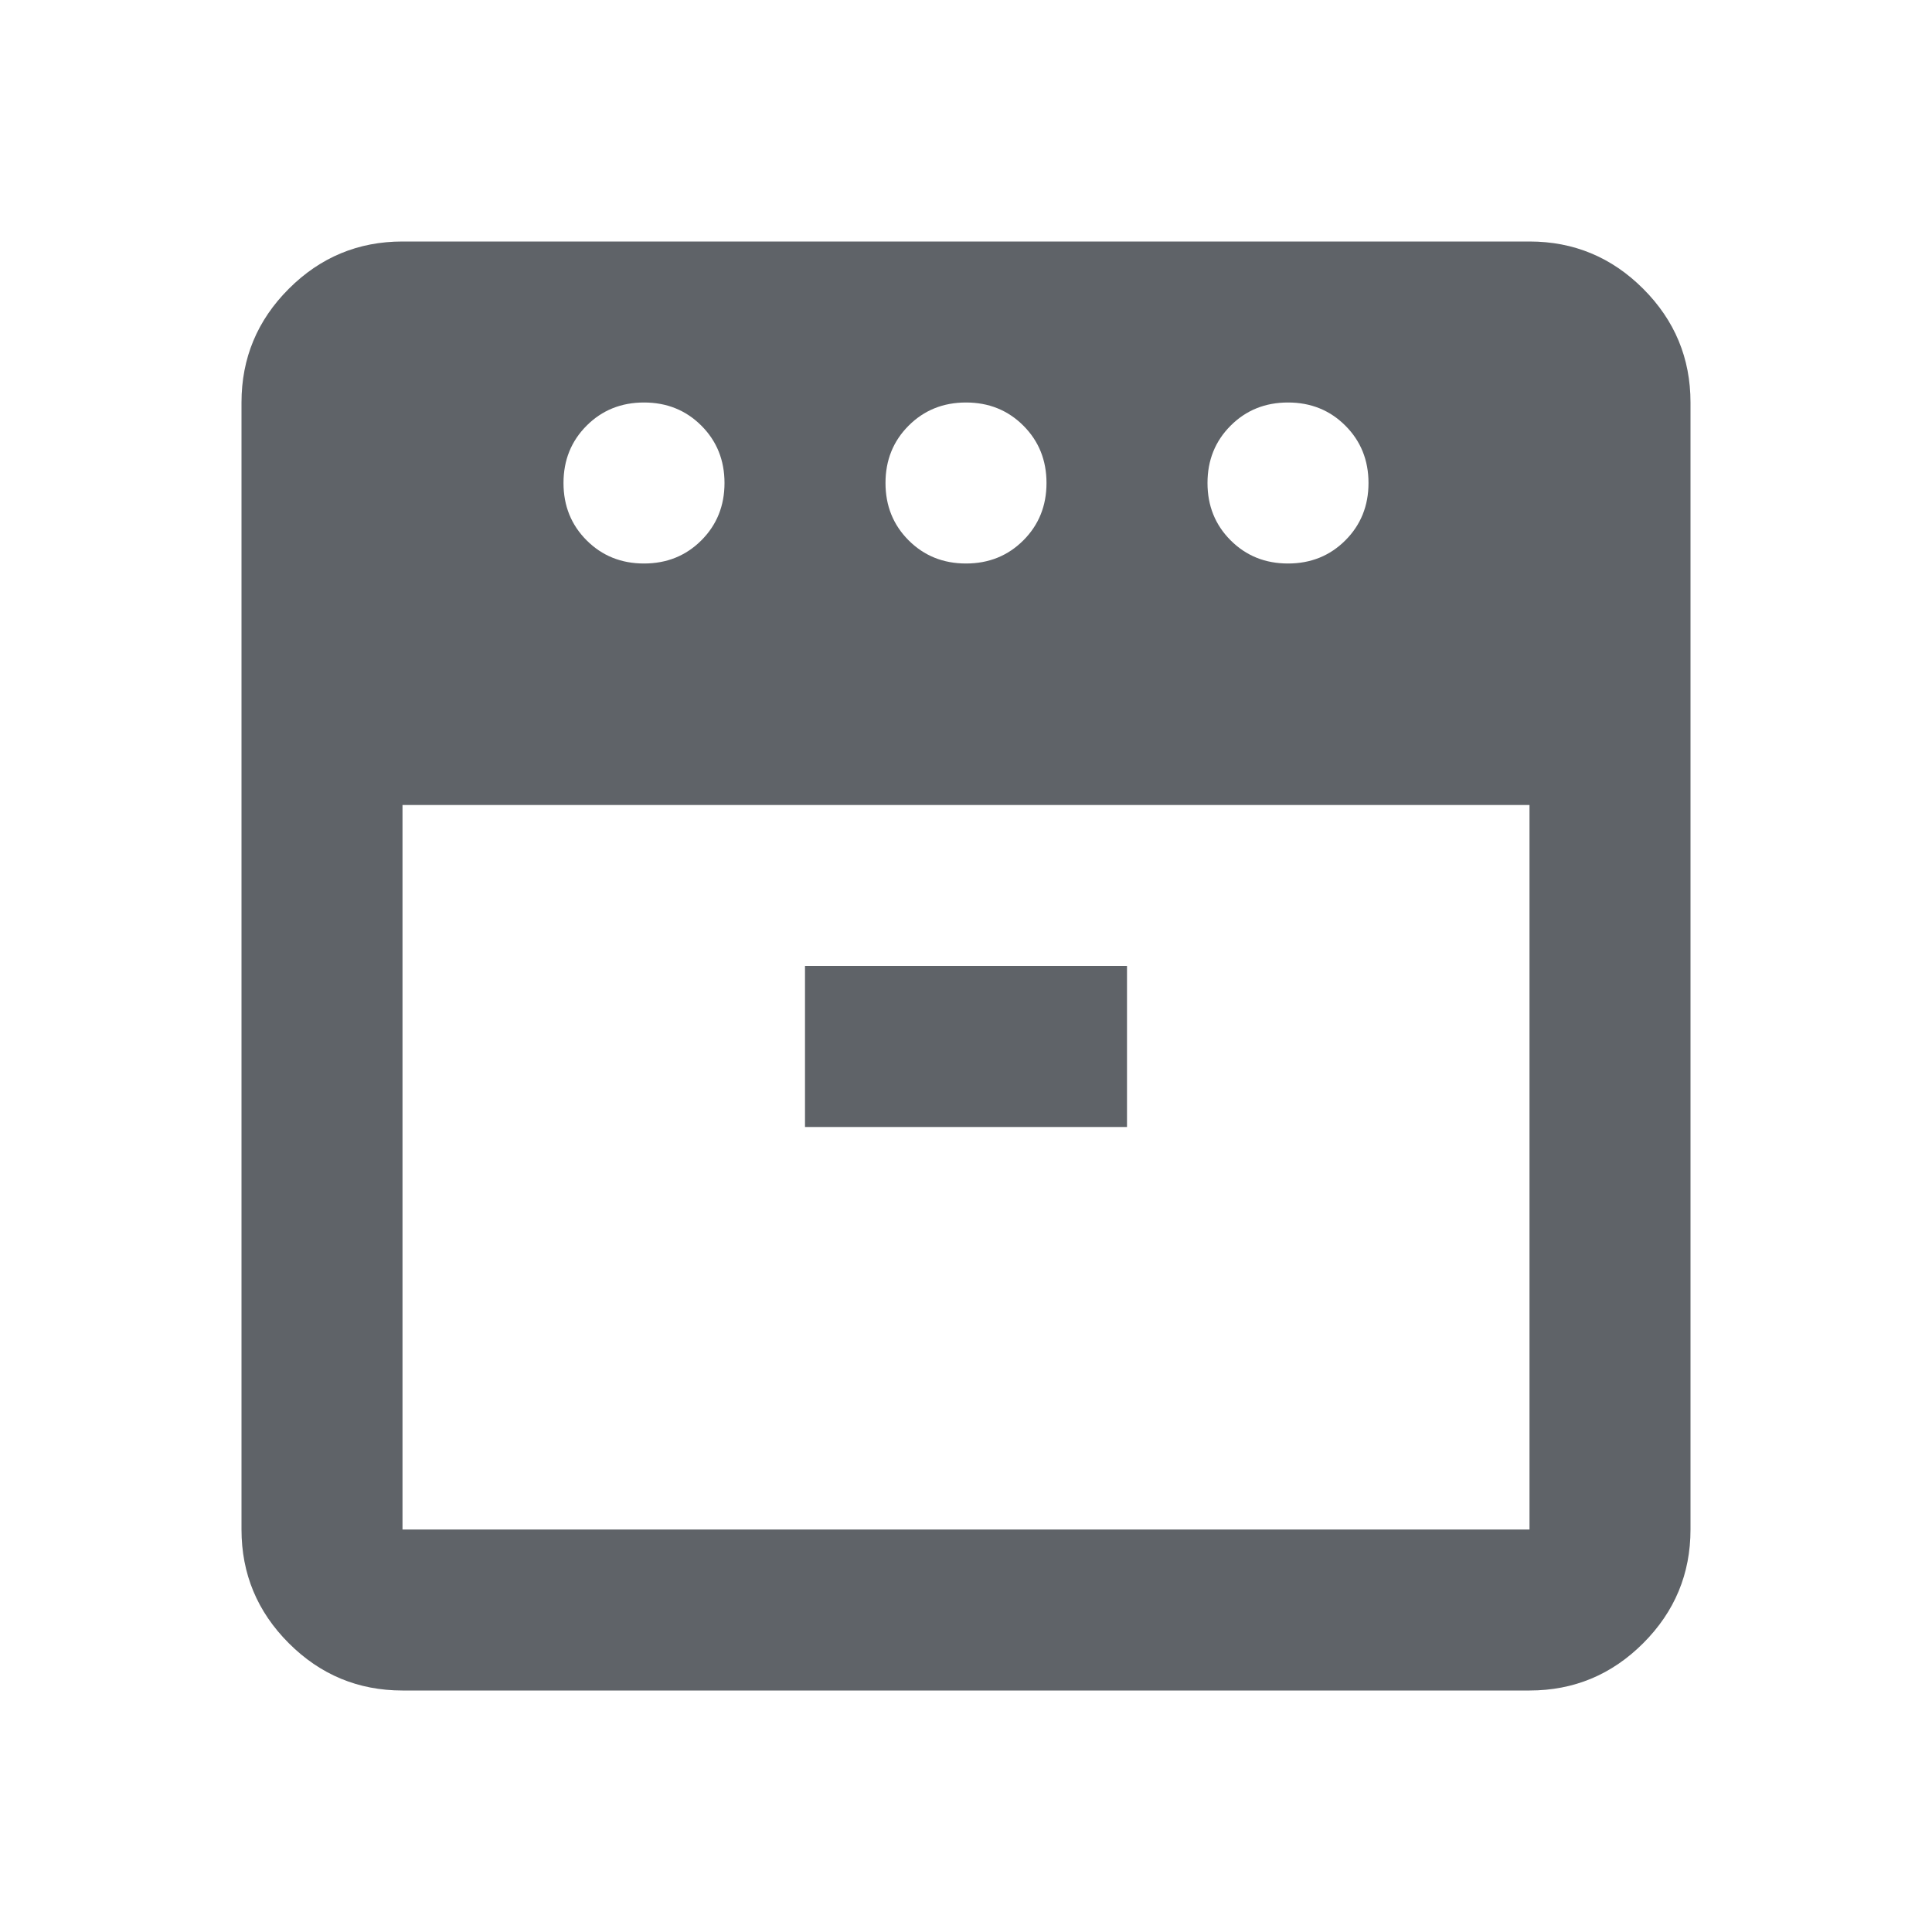<svg xmlns="http://www.w3.org/2000/svg" height="24px" viewBox="0 -960 960 960" width="24px" fill="#5f6368"><path d="M640-680q17 0 28.5-11.5T680-720q0-17-11.5-28.5T640-760q-17 0-28.5 11.5T600-720q0 17 11.5 28.5T640-680Zm-160 0q17 0 28.5-11.5T520-720q0-17-11.5-28.5T480-760q-17 0-28.5 11.5T440-720q0 17 11.5 28.5T480-680Zm-160 0q17 0 28.5-11.5T360-720q0-17-11.5-28.5T320-760q-17 0-28.5 11.5T280-720q0 17 11.5 28.5T320-680ZM200-560v360h560v-360H200Zm200 160h160v-80H400v80ZM200-120q-33 0-56.5-23.5T120-200v-560q0-33 23.5-56.5T200-840h560q33 0 56.5 23.5T840-760v560q0 33-23.5 56.5T760-120H200Zm280-440Zm0 0Z"/></svg>